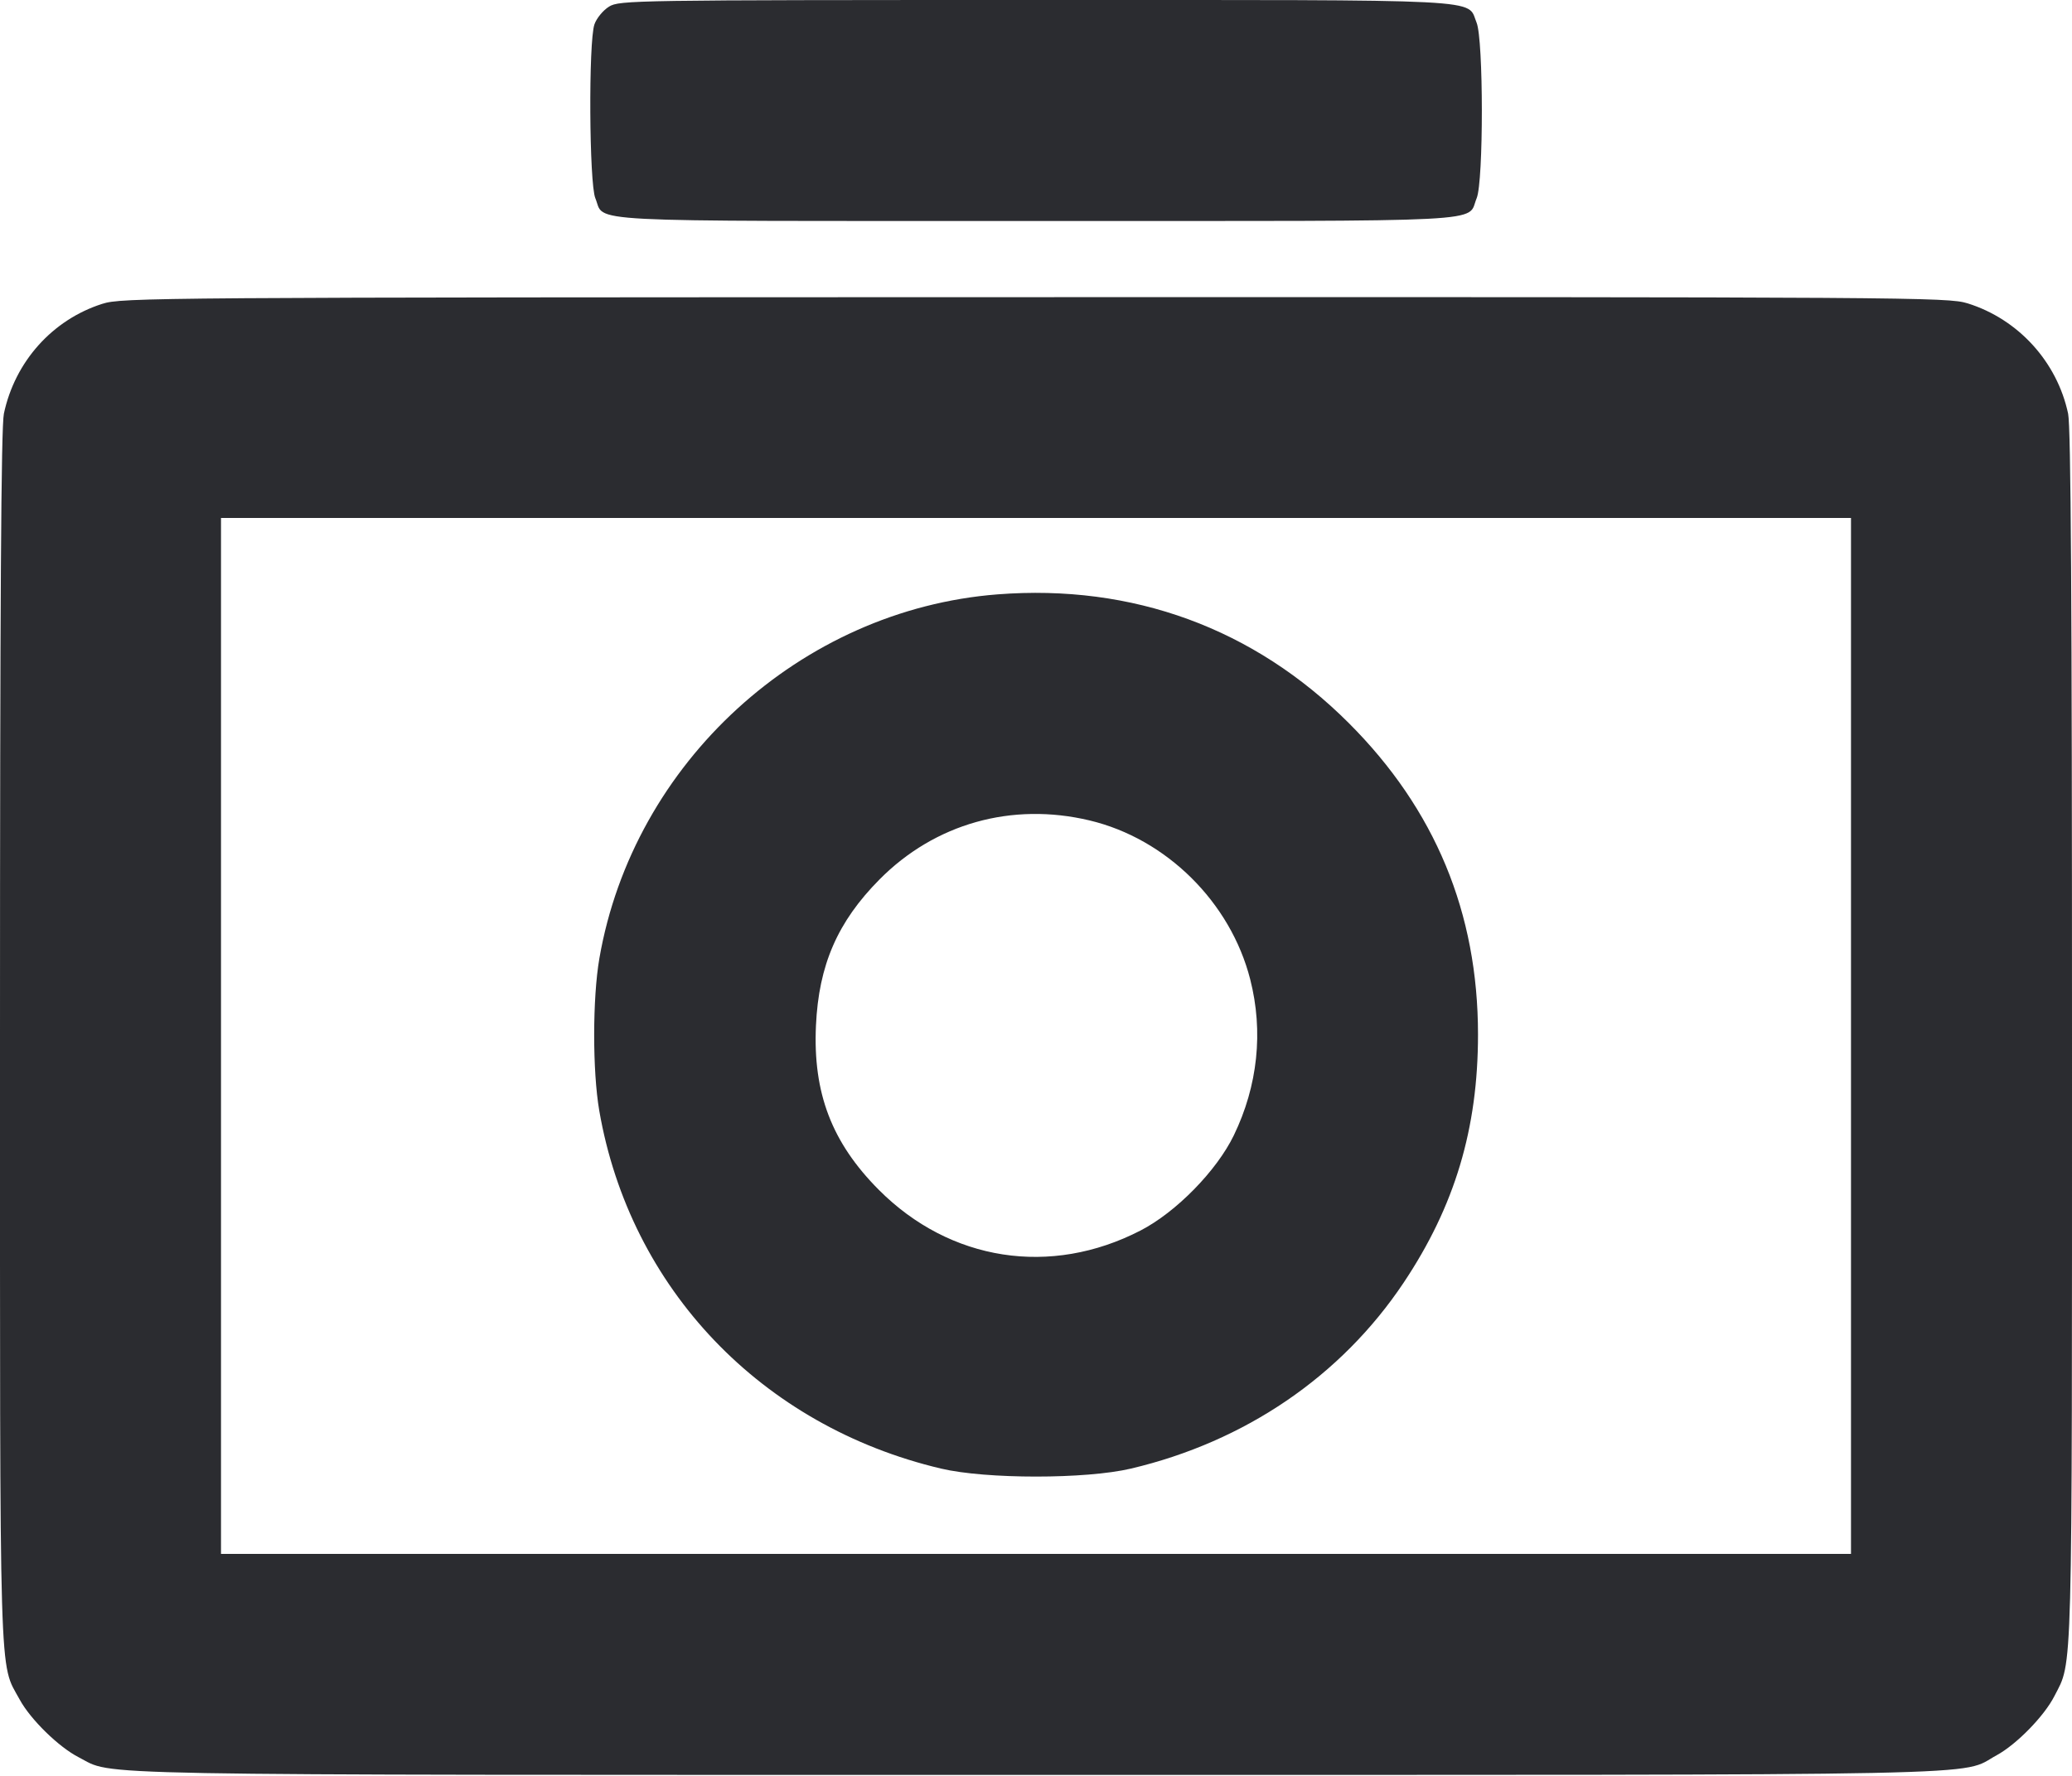 <svg width="56" height="48" viewBox="0 0 56 48" fill="none" xmlns="http://www.w3.org/2000/svg"><path d="M16.462 0.178 C 16.302 0.276,16.124 0.492,16.066 0.658 C 15.903 1.123,15.924 4.959,16.090 5.357 C 16.368 6.023,15.403 5.973,28.000 5.973 C 40.597 5.973,39.632 6.023,39.910 5.357 C 40.098 4.907,40.096 1.061,39.907 0.610 C 39.636 -0.041,40.431 -0.000,27.981 0.000 C 17.111 0.001,16.744 0.006,16.462 0.178 M2.762 8.213 C 1.417 8.642,0.403 9.774,0.105 11.181 C 0.030 11.537,-0.000 16.277,0.000 28.032 C 0.000 45.906,-0.030 44.906,0.532 45.937 C 0.824 46.475,1.589 47.222,2.127 47.497 C 3.116 48.001,1.592 47.973,28.000 47.973 C 54.717 47.973,52.919 48.010,53.964 47.442 C 54.502 47.149,55.249 46.384,55.523 45.846 C 56.022 44.869,56.000 45.687,56.000 28.032 C 56.000 16.287,55.970 11.536,55.895 11.181 C 55.598 9.780,54.546 8.625,53.178 8.199 C 52.644 8.033,51.701 8.027,27.968 8.032 C 4.078 8.037,3.296 8.042,2.762 8.213 M50.027 28.000 L 50.027 42.000 28.000 42.000 L 5.973 42.000 5.973 28.000 L 5.973 14.000 28.000 14.000 L 50.027 14.000 50.027 28.000 M26.960 16.065 C 21.640 16.479,17.116 20.614,16.200 25.900 C 16.013 26.976,16.012 28.947,16.196 30.018 C 17.026 34.824,20.580 38.548,25.433 39.694 C 26.649 39.982,29.351 39.982,30.567 39.694 C 33.652 38.966,36.246 37.197,37.934 34.673 C 39.318 32.603,39.947 30.505,39.946 27.960 C 39.946 24.671,38.786 21.875,36.455 19.545 C 33.893 16.983,30.614 15.781,26.960 16.065 M29.447 22.175 C 31.522 22.669,33.256 24.384,33.789 26.469 C 34.150 27.880,33.995 29.350,33.345 30.690 C 32.881 31.646,31.786 32.763,30.828 33.258 C 28.396 34.515,25.677 34.092,23.751 32.159 C 22.481 30.883,21.969 29.545,22.053 27.720 C 22.128 26.083,22.636 24.915,23.771 23.770 C 25.268 22.259,27.347 21.675,29.447 22.175 " fill="#2B2C30" stroke="none" fill-rule="evenodd"></path></svg>